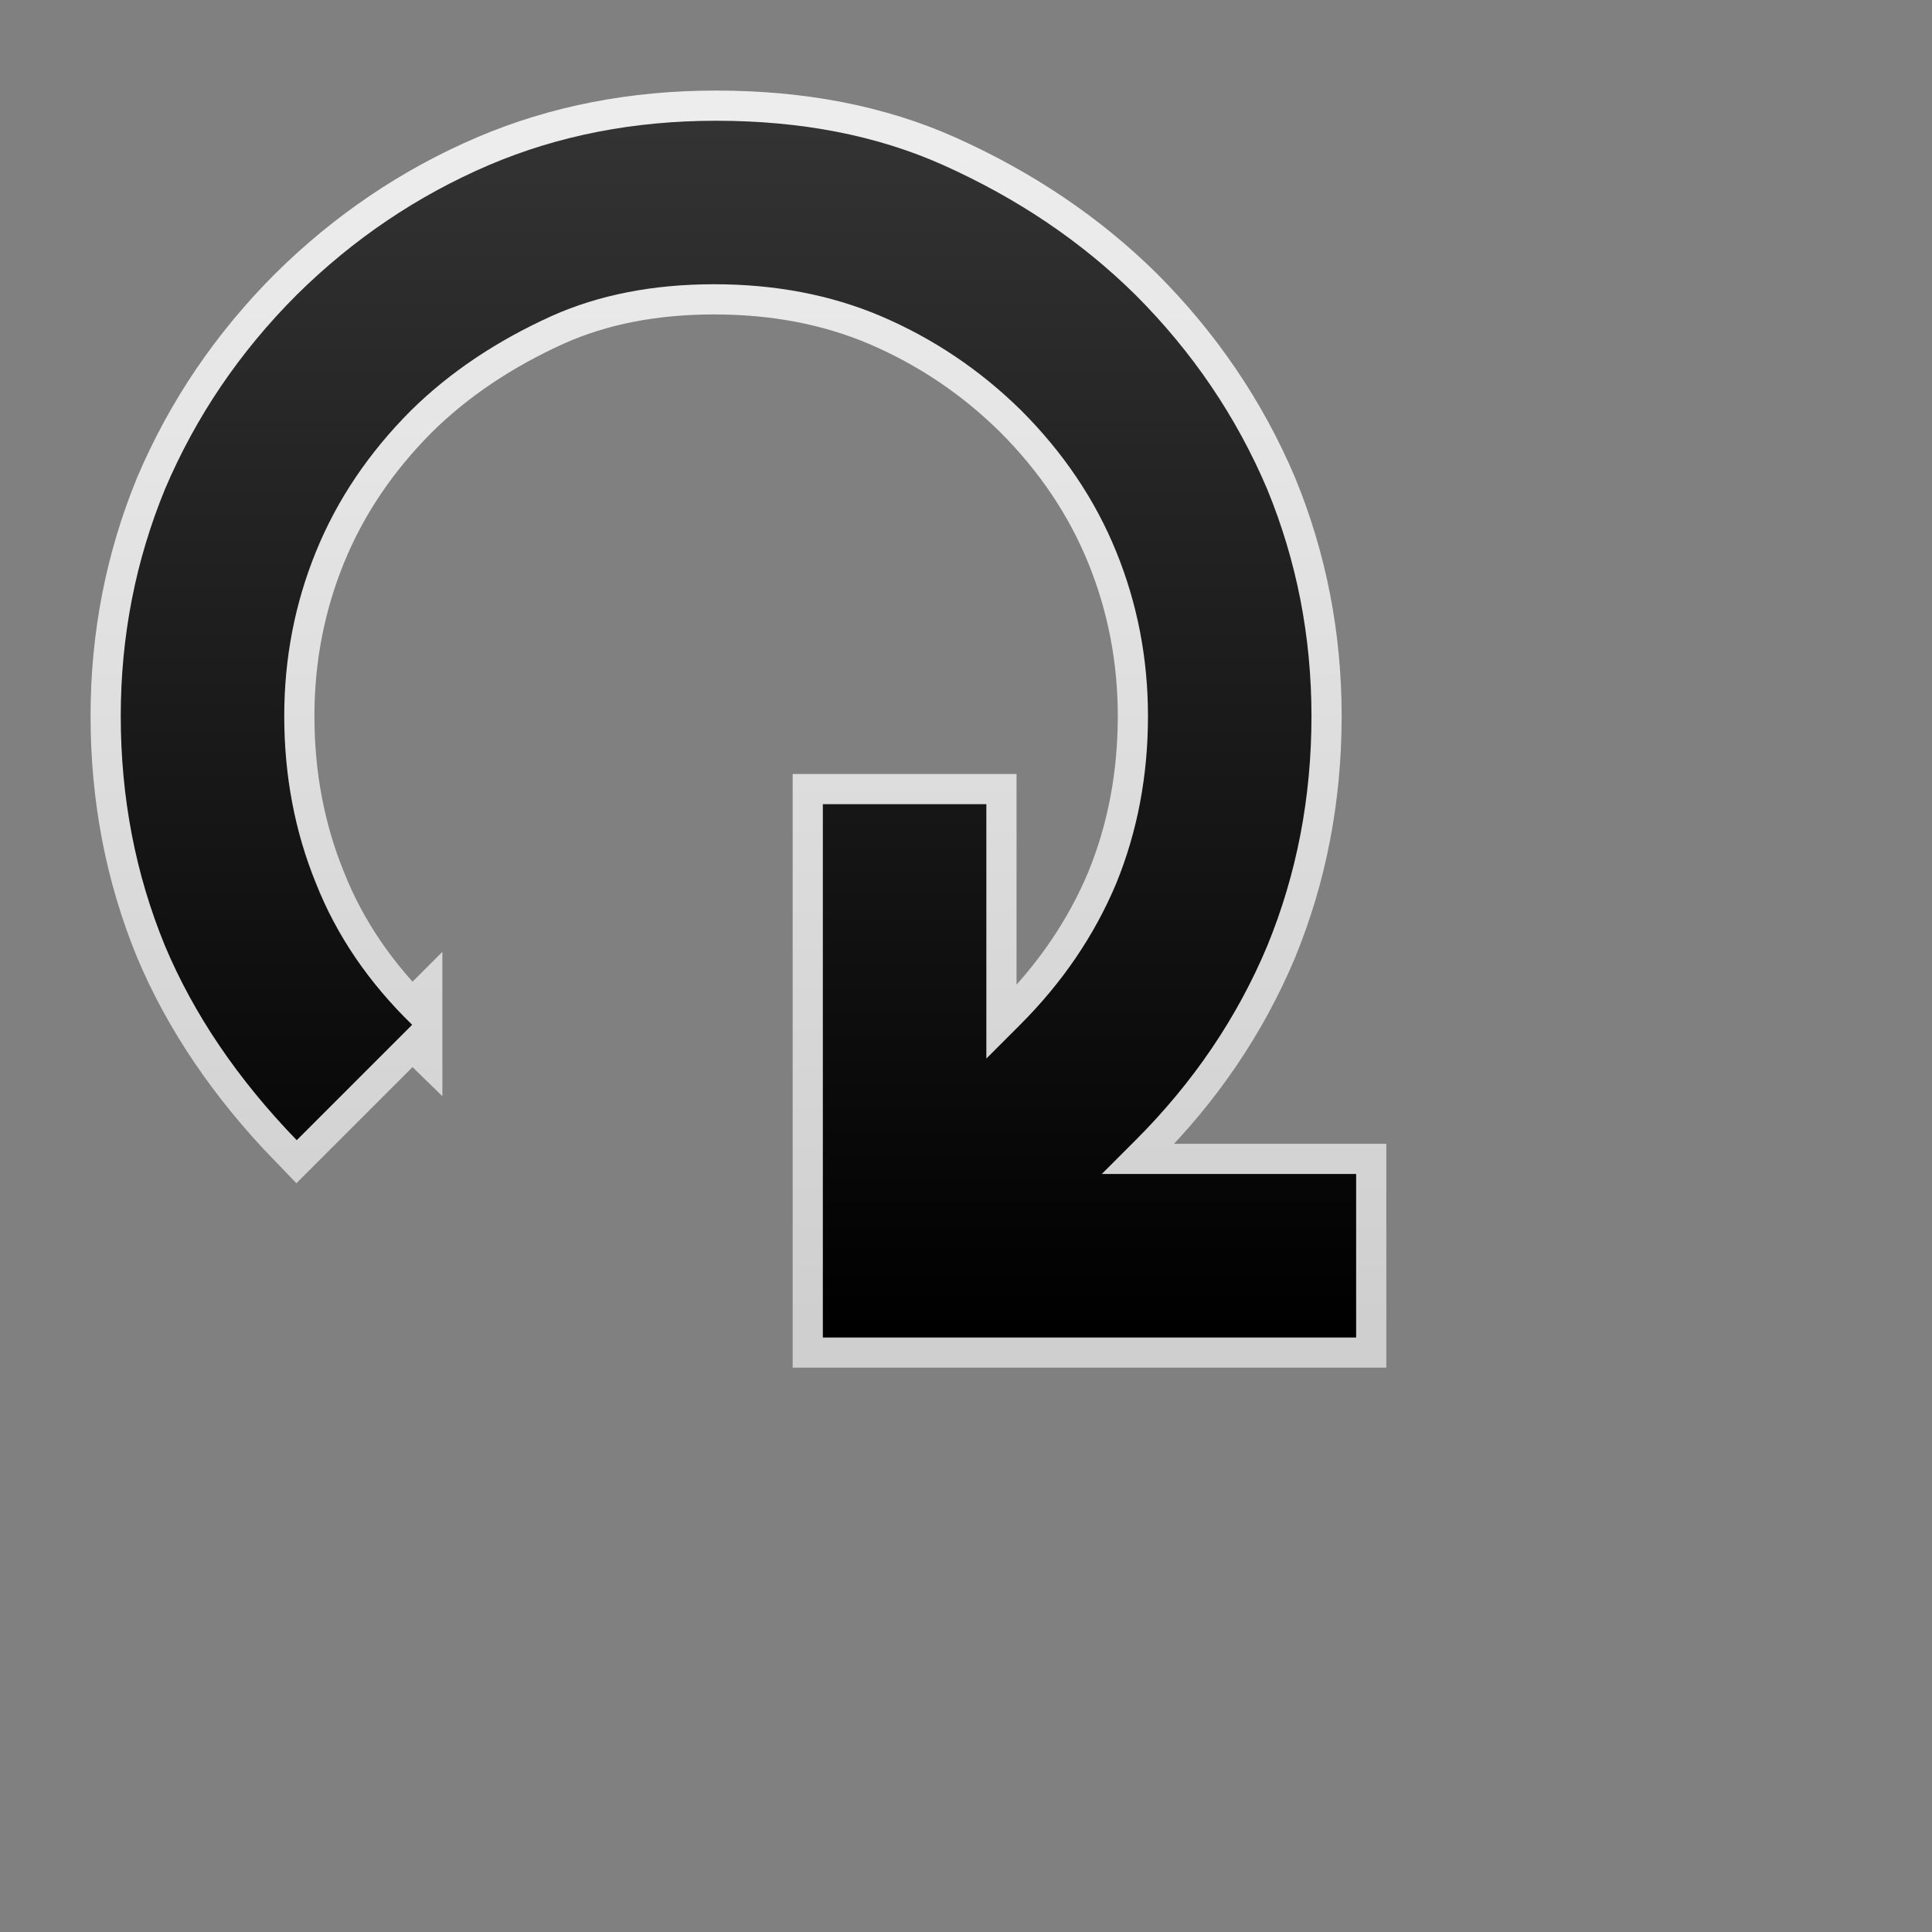 <svg height="256" version="1.1" width="256" xmlns="http://www.w3.org/2000/svg" xmlns:xlink="http://www.w3.org/1999/xlink" viewBox="-2 -2 32 32">
	<rect x="-2" y="-2" width="32" height="32" fill="#808080" stroke="none"/>
	<defs>
		<linearGradient id="active-stroke" x1="0%" y1="0%" x2="0%" y2="100%">
			<stop offset="0%" style="stop-color:#fff;stop-opacity:0.86"/>
			<stop offset="100%" style="stop-color:#fff;stop-opacity:0.62"/>
		</linearGradient>
		<linearGradient id="active-fill" x1="0%" y1="0%" x2="0%" y2="100%">
			<stop offset="0%" style="stop-color:#333;stop-opacity:1"/>
			<stop offset="100%" style="stop-color:#000;stop-opacity:1"/>
		</linearGradient>
		<linearGradient id="hover-stroke" x1="0%" y1="0%" x2="0%" y2="100%">
			<stop offset="0%" style="stop-color:#fff;stop-opacity:1"/>
			<stop offset="100%" style="stop-color:#ddd;stop-opacity:0.62"/>
		</linearGradient>
		<linearGradient id="hover-fill" x1="0%" y1="0%" x2="0%" y2="100%">
			<stop offset="0%" style="stop-color:#88B;stop-opacity:1"/>
			<stop offset="100%" style="stop-color:#78C;stop-opacity:1"/>
		</linearGradient>
		<linearGradient id="default-stroke" x1="0%" y1="0%" x2="0%" y2="100%">
			<stop offset="0%" style="stop-color:#fff;stop-opacity:0.62"/>
			<stop offset="100%" style="stop-color:#fff;stop-opacity:0.38"/>
		</linearGradient>
		<linearGradient id="default-fill" x1="0%" y1="0%" x2="0%" y2="100%">
			<stop offset="0%" style="stop-color:#999;stop-opacity:1"/>
			<stop offset="100%" style="stop-color:#666;stop-opacity:1"/>
		</linearGradient>
		<path id="path" d="
M 4.827 14.974
C 4.105 14.273 3.574 13.492 3.234 12.632 2.883 11.772 2.708 10.848 2.708 9.86 2.708 8.905 2.883 7.997 3.234 7.136 3.584 6.276 4.11 5.496 4.811 4.795 5.448 4.168 6.223 3.648 7.137 3.234 7.922 2.883 8.82 2.708 9.829 2.708
c 1.009 -0 1.927 0.175 2.756 0.526 0.871 0.372 1.646 0.892 2.326 1.561 0.701 0.701 1.227 1.481 1.577 2.342 0.35 0.86 0.526 1.768 0.526 2.724 -0 0.988 -0.175 1.912 -0.526 2.772 -0.361 0.86 -0.892 1.641 -1.593 2.342
l -0.558 0.558 0 -4.213 -2.708 0 0 8.833 0 0 8.833 0 0 -2.708 -4.213 0 0.558 -0.558
c 0.956 -0.956 1.683 -2.028 2.182 -3.218 0.488 -1.189 0.733 -2.459 0.733 -3.807 -0 -1.317 -0.244 -2.57 -0.733 -3.759
C 18.479 4.901 17.751 3.828 16.806 2.883 15.914 2.002 14.852 1.285 13.62 0.733 12.526 0.244 11.273 -0 9.861 -0 8.501 -0 7.248 0.244 6.101 0.733 4.912 1.242 3.85 1.959 2.915 2.883 1.97 3.828 1.243 4.901 0.733 6.101 0.244 7.29 -0 8.544 -0 9.86                                                                                                                                                                                                                                                                                                                                                                                      
c -0 1.349 0.244 2.618 0.733 3.807 0.478 1.136 1.205 2.209 2.182 3.218
l 1.912 -1.912
Z
		"/>
		<style type="text/css"><![CDATA[
			.fill {
				stroke: none;
			}
			.fill.default {
				fill: url(#default-fill);
			}
			.fill.hover {
				fill: url(#hover-fill);
			}
			.fill.active {
				fill: url(#active-fill);
			}
			.stroke {
				fill: none;
				stroke-width: 4;
				stroke-linejoin: round;
			}
			.stroke.default {
				stroke: url(#default-stroke)
			}
			.stroke.hover {
				stroke: url(#hover-stroke)
			}
			.stroke.active {
				stroke: url(#active-stroke)
			}
		]]></style>
	</defs>
	<rect x="-2" y="-2" width="100%" height="100%" r="0" rx="0" ry="0" fill="white" stroke="none" opacity="0"/>
	<g transform="translate(0,0)">
		<g transform="scale(1)">
			<use id="stroke" xlink:href="#path" stroke="url(#active-stroke)" fill="none"/>
			<use id="fill" xlink:href="#path" stroke="none" fill="url(#active-fill)"/>
		</g>
	</g>
</svg>
